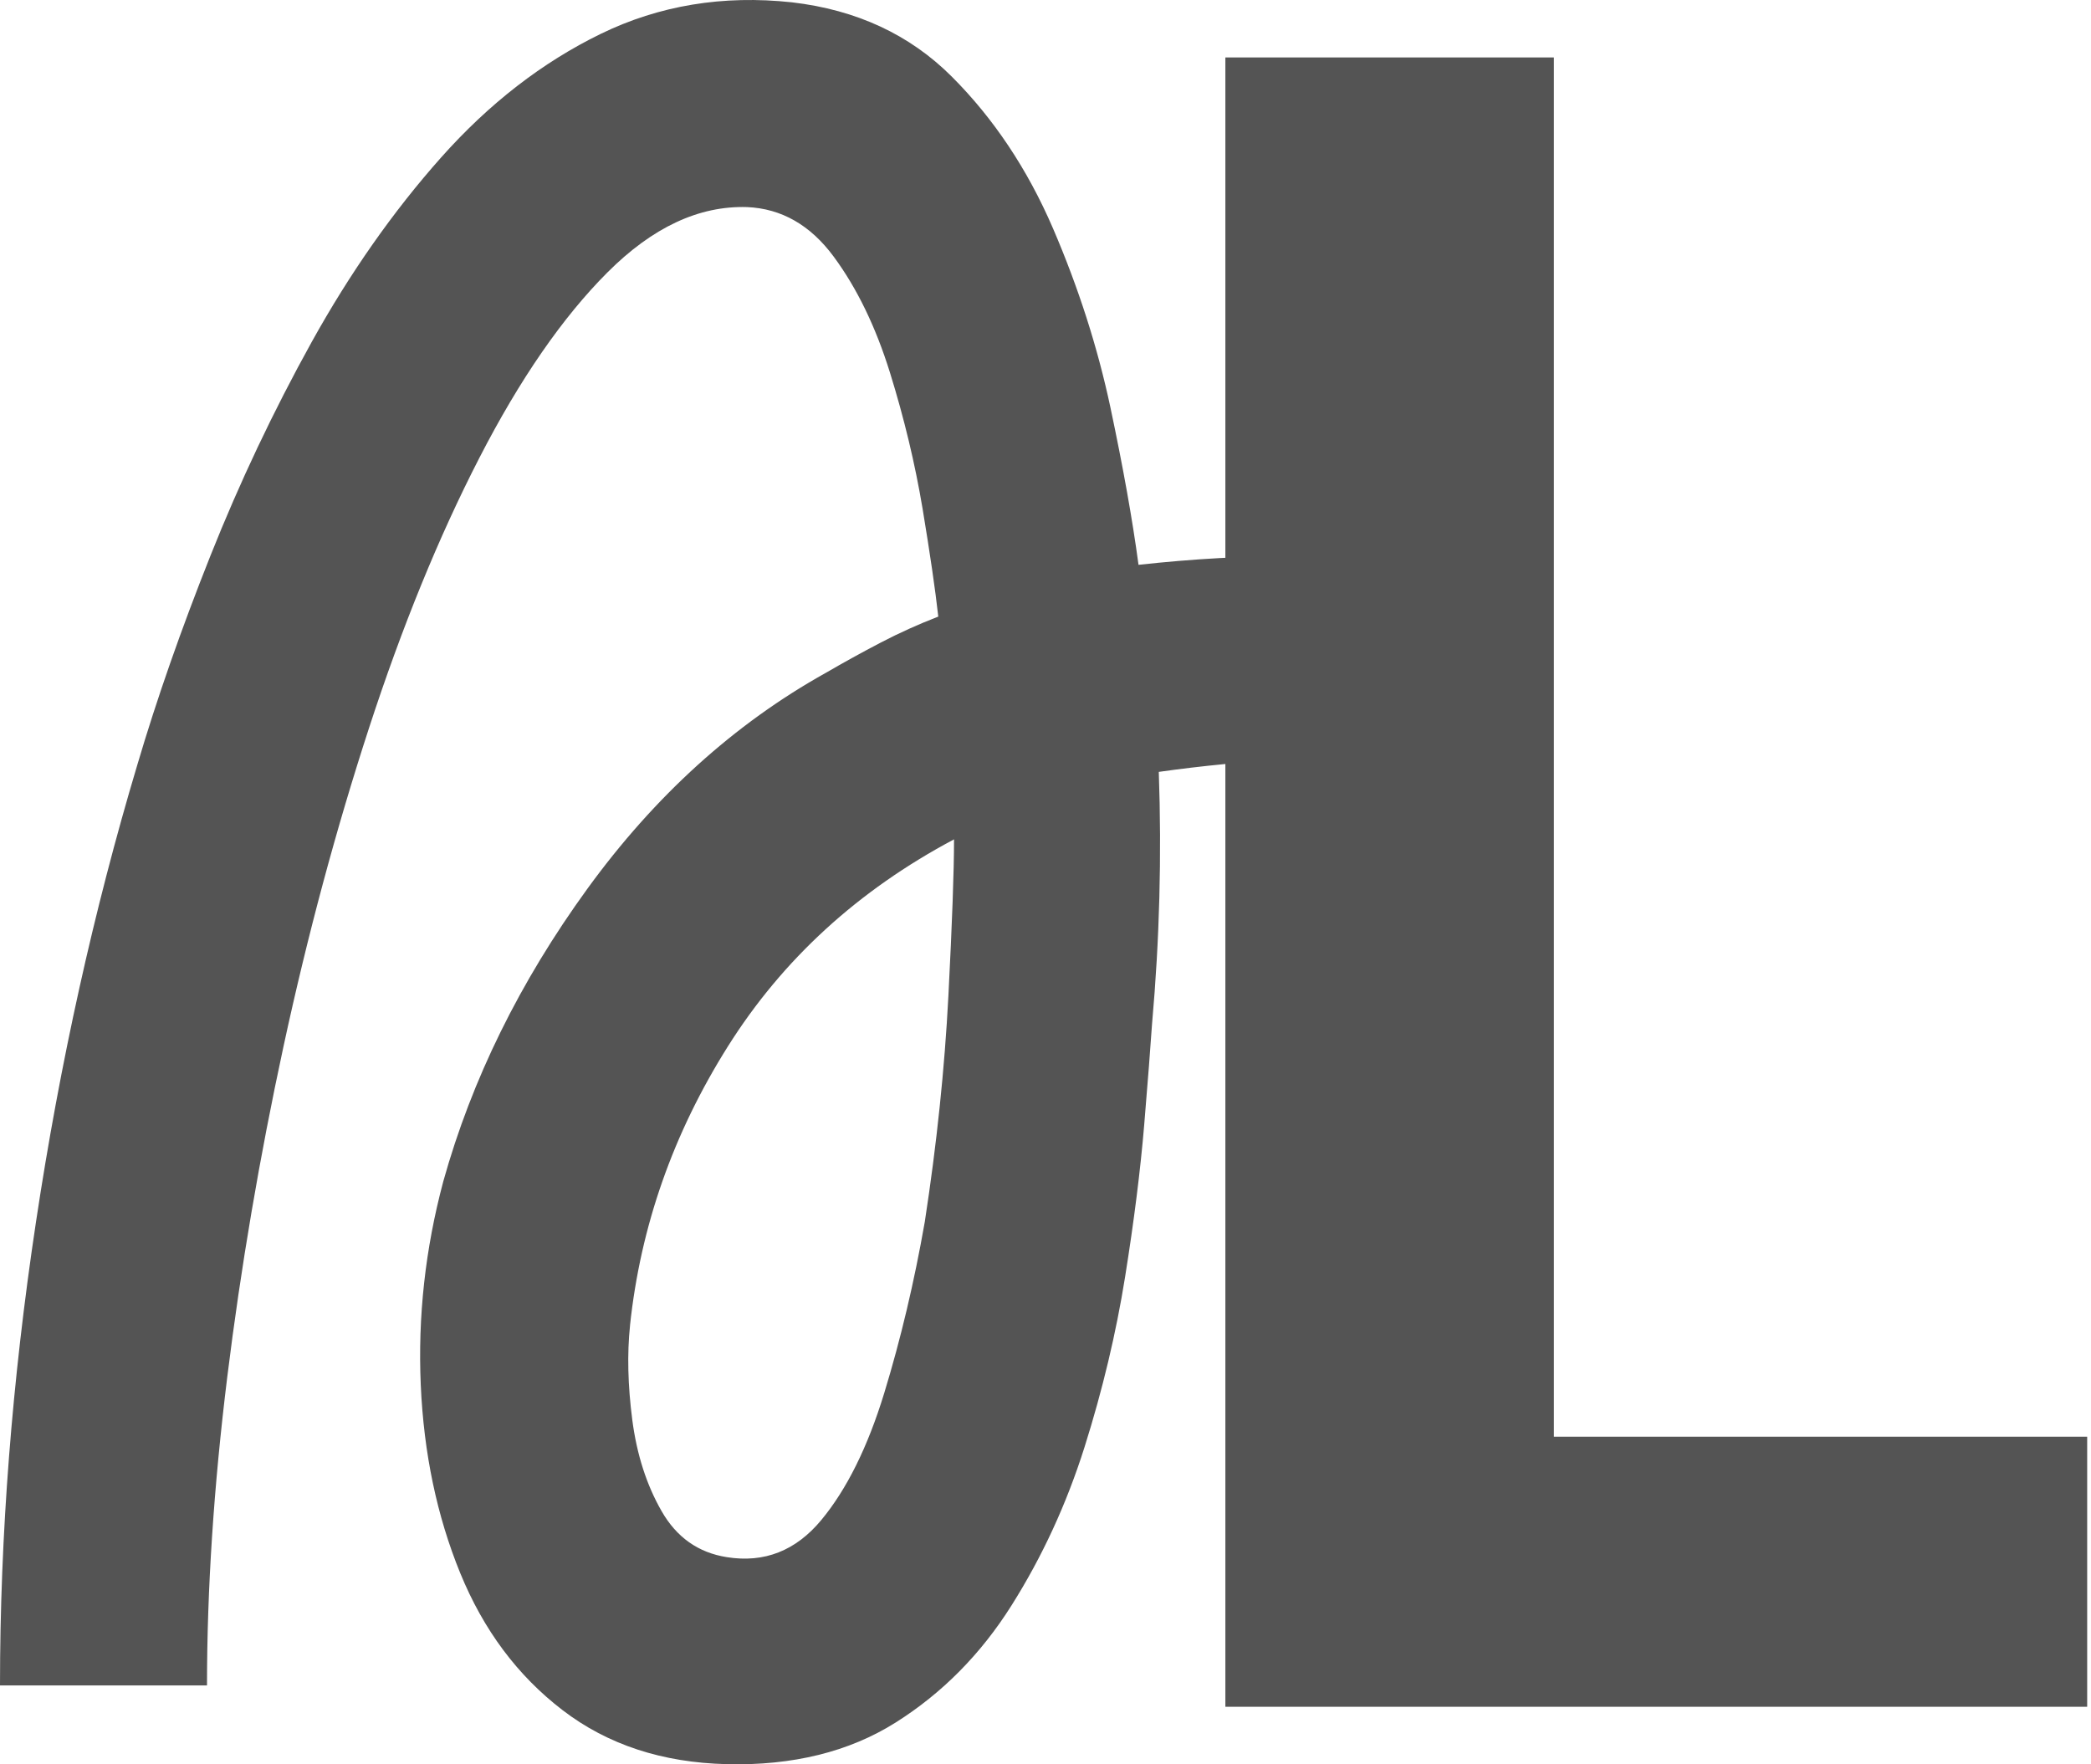 <svg width="320" height="270" viewBox="0 0 320 270" fill="none" xmlns="http://www.w3.org/2000/svg">
<path d="M187.527 261.194V8.792H237.802V219.87H319.415V261.194H187.527Z" fill="#545454"/>
<path d="M111.226 269.975C101.352 269.742 92.974 266.988 86.091 261.708C79.203 256.432 73.981 249.433 70.419 240.706C66.861 231.984 64.853 222.405 64.393 211.956C63.933 201.511 65.08 191.119 67.839 180.795C72.195 165.186 79.547 150.268 89.876 136.029C100.209 121.799 112.373 110.778 126.375 102.971C129.134 101.368 131.937 99.82 134.816 98.32C137.677 96.829 140.61 95.512 143.592 94.361C143.132 90.227 142.328 84.719 141.186 77.832C140.034 70.949 138.369 64.008 136.191 57C134.008 50.001 131.143 44.086 127.581 39.266C124.023 34.449 119.599 31.918 114.328 31.691C106.976 31.463 99.861 34.788 92.974 41.676C86.091 48.563 79.547 58.035 73.351 70.087C67.151 82.135 61.523 95.914 56.474 111.407C51.426 126.905 47.06 143.148 43.387 160.133C39.718 177.126 36.848 193.994 34.776 210.751C32.71 227.512 31.679 243.233 31.679 257.927H0C0 234.975 1.835 211.331 5.508 186.991C9.177 162.659 14.342 139.359 21.002 117.09C23.983 106.993 27.719 96.316 32.196 85.067C36.673 73.823 41.838 62.918 47.69 52.353C53.546 41.801 60.143 32.383 67.491 24.116C74.838 15.854 82.989 9.542 91.938 5.181C100.892 0.824 110.65 -0.787 121.206 0.356C131.076 1.507 139.226 5.297 145.654 11.72C152.082 18.148 157.246 25.897 161.152 34.962C165.053 44.037 167.977 53.161 169.932 62.338C171.878 71.524 173.315 79.555 174.235 86.438C178.368 85.982 182.497 85.634 186.63 85.406C190.768 85.179 194.897 85.067 199.03 85.067L198.687 116.746C194.781 116.518 191.054 116.572 187.496 116.92C183.93 117.264 180.551 117.67 177.337 118.125C177.792 130.985 177.453 143.836 176.306 156.691C176.074 160.137 175.672 165.302 175.101 172.189C174.525 179.072 173.552 186.821 172.177 195.431C170.798 204.042 168.731 212.706 165.981 221.432C163.223 230.163 159.491 238.251 154.787 245.706C150.077 253.169 144.163 259.137 137.052 263.614C129.937 268.091 121.331 270.211 111.226 269.983V269.975ZM96.42 202.828C95.96 207.193 96.08 212.014 96.763 217.294C97.451 222.579 98.942 227.226 101.24 231.239C103.53 235.256 106.86 237.608 111.221 238.296C116.957 239.22 121.782 237.327 125.688 232.618C129.589 227.913 132.803 221.423 135.329 213.161C137.851 204.894 139.918 196.172 141.525 186.991C143.36 175.059 144.565 163.521 145.141 152.384C145.712 141.251 146.002 133.275 146.002 128.45C131.308 136.256 119.774 146.818 111.395 160.133C103.013 173.448 98.022 187.678 96.415 202.832L96.42 202.828Z" fill="#545454"/>
</svg>
